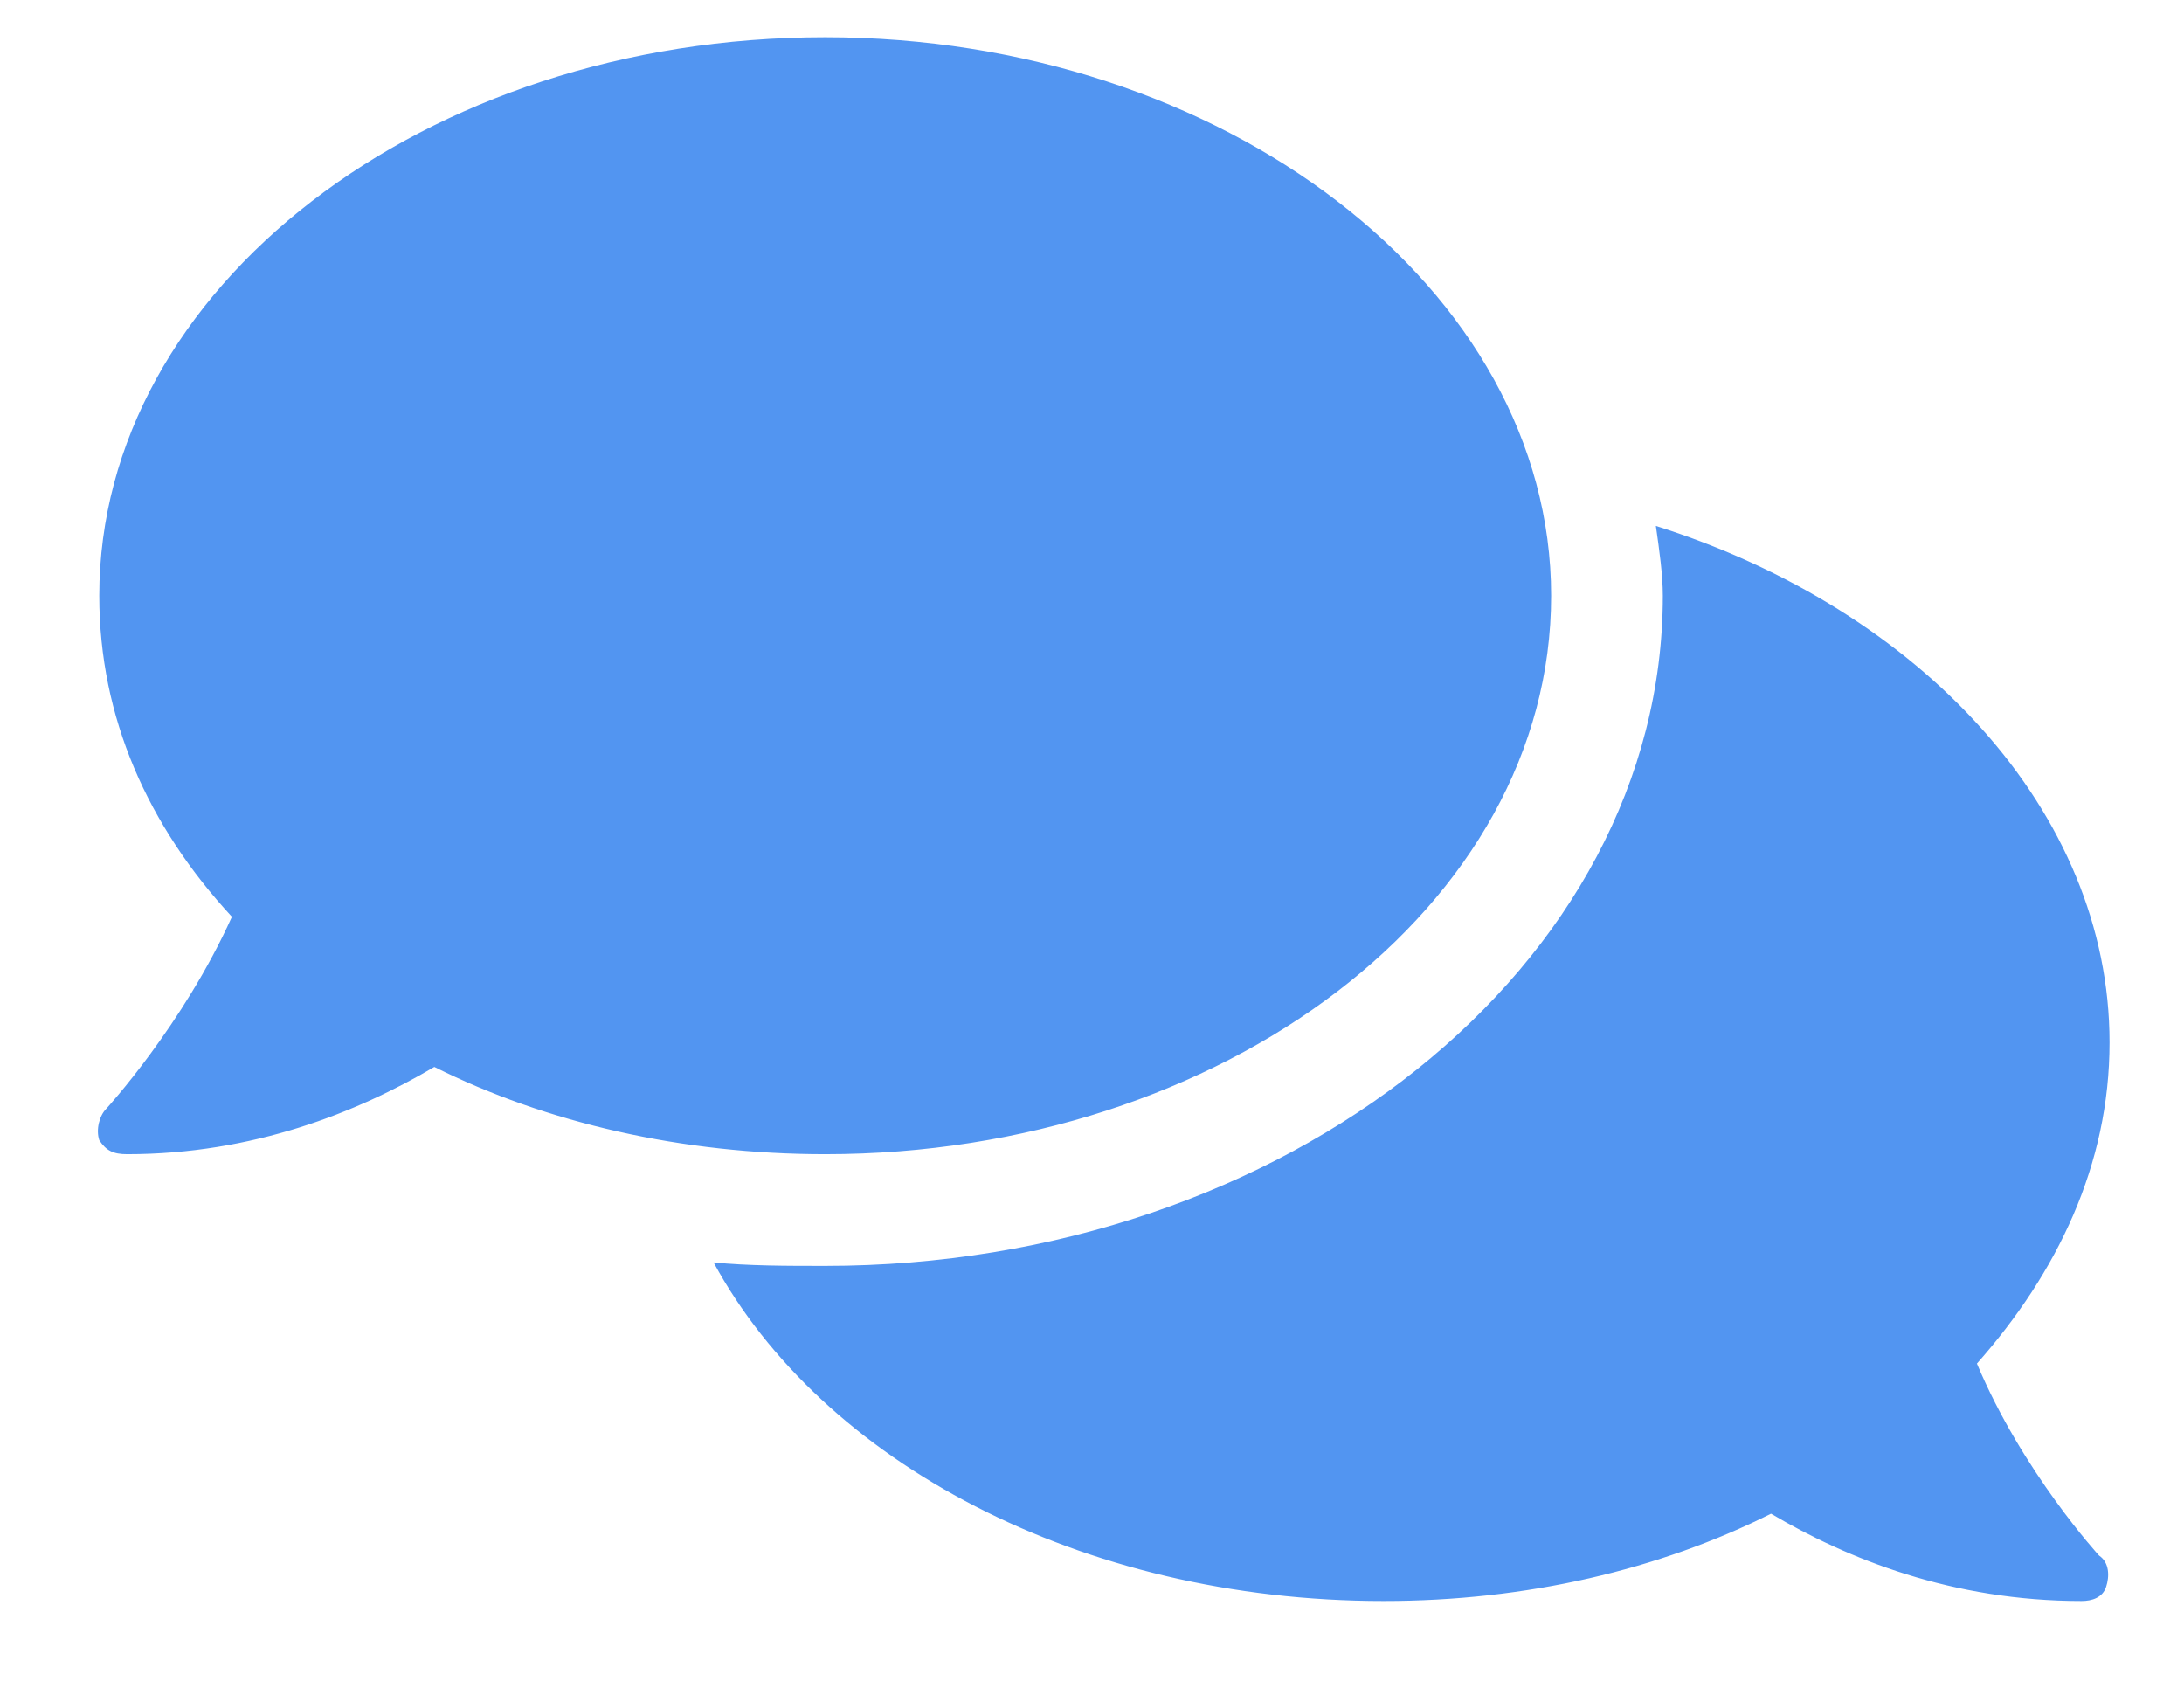 <svg width="22" height="17" viewBox="0 0 22 17" fill="none" xmlns="http://www.w3.org/2000/svg">
<path d="M15.625 6C15.625 2.906 12.32 0.375 8.312 0.375C4.27 0.375 1 2.906 1 6C1 7.23 1.492 8.32 2.336 9.234C1.844 10.324 1.07 11.168 1.07 11.168C1 11.238 0.965 11.379 1 11.484C1.07 11.59 1.141 11.625 1.281 11.625C2.547 11.625 3.602 11.203 4.375 10.746C5.5 11.309 6.871 11.625 8.312 11.625C12.32 11.625 15.625 9.129 15.625 6ZM19.914 13.734C20.723 12.82 21.25 11.73 21.25 10.5C21.25 8.18 19.352 6.141 16.68 5.297C16.715 5.543 16.75 5.789 16.75 6C16.75 9.727 12.953 12.75 8.312 12.75C7.926 12.75 7.539 12.75 7.188 12.715C8.277 14.719 10.879 16.125 13.938 16.125C15.379 16.125 16.715 15.809 17.84 15.246C18.613 15.703 19.668 16.125 20.969 16.125C21.074 16.125 21.18 16.09 21.215 15.984C21.25 15.879 21.25 15.738 21.145 15.668C21.145 15.668 20.371 14.824 19.914 13.734Z" fill="#5295F1"/>
</svg>
